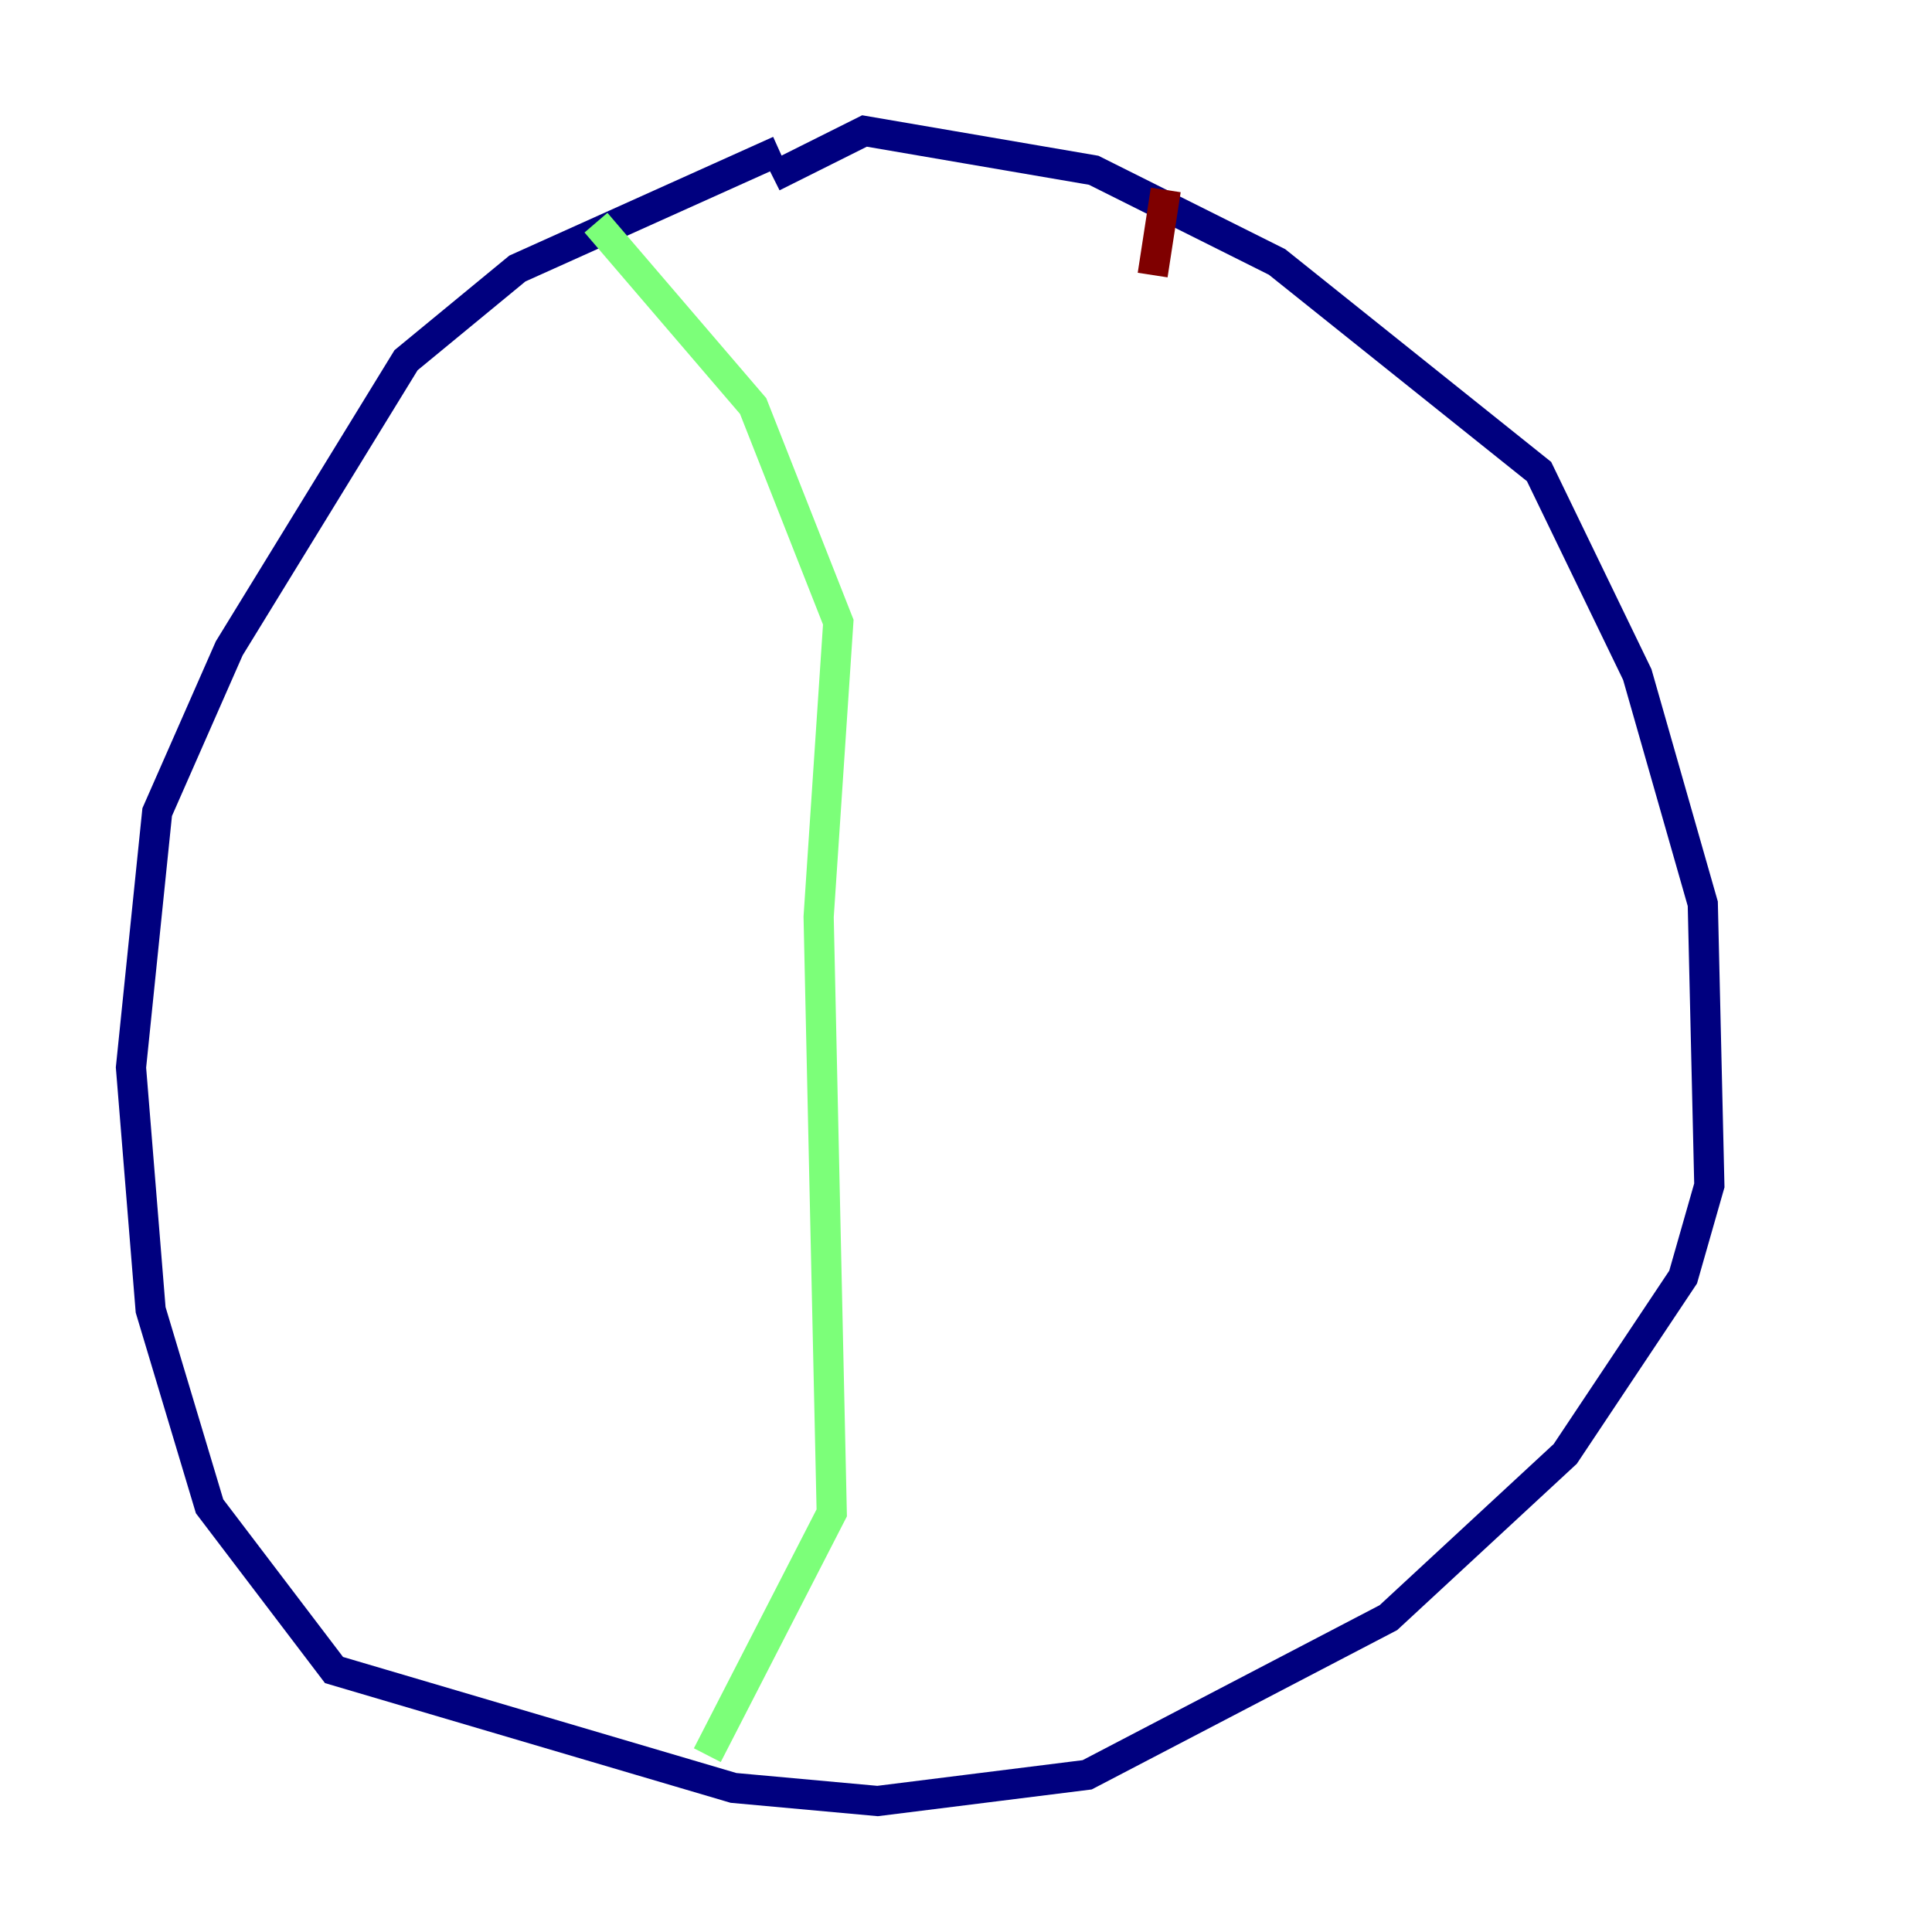 <?xml version="1.0" encoding="utf-8" ?>
<svg baseProfile="tiny" height="128" version="1.2" viewBox="0,0,128,128" width="128" xmlns="http://www.w3.org/2000/svg" xmlns:ev="http://www.w3.org/2001/xml-events" xmlns:xlink="http://www.w3.org/1999/xlink"><defs /><polyline fill="none" points="51.634,9.98 34.278,17.79 26.902,23.864 15.186,42.956 10.414,53.803 8.678,70.725 9.98,86.78 13.885,99.797 22.129,110.644 48.597,118.454 58.142,119.322 72.027,117.586 91.986,107.173 103.702,96.325 111.512,84.61 113.248,78.536 112.814,59.878 108.475,44.691 101.966,31.241 84.61,17.356 72.461,11.281 57.275,8.678 51.2,11.715" stroke="#00007f" stroke-width="2" /><polyline fill="none" points="39.485,14.752 49.898,26.902 55.539,41.22 54.237,60.746 55.105,100.231 46.861,116.285" stroke="#7cff79" stroke-width="2" /><polyline fill="none" points="77.234,12.583 76.366,18.224" stroke="#7f0000" stroke-width="2" /></svg>